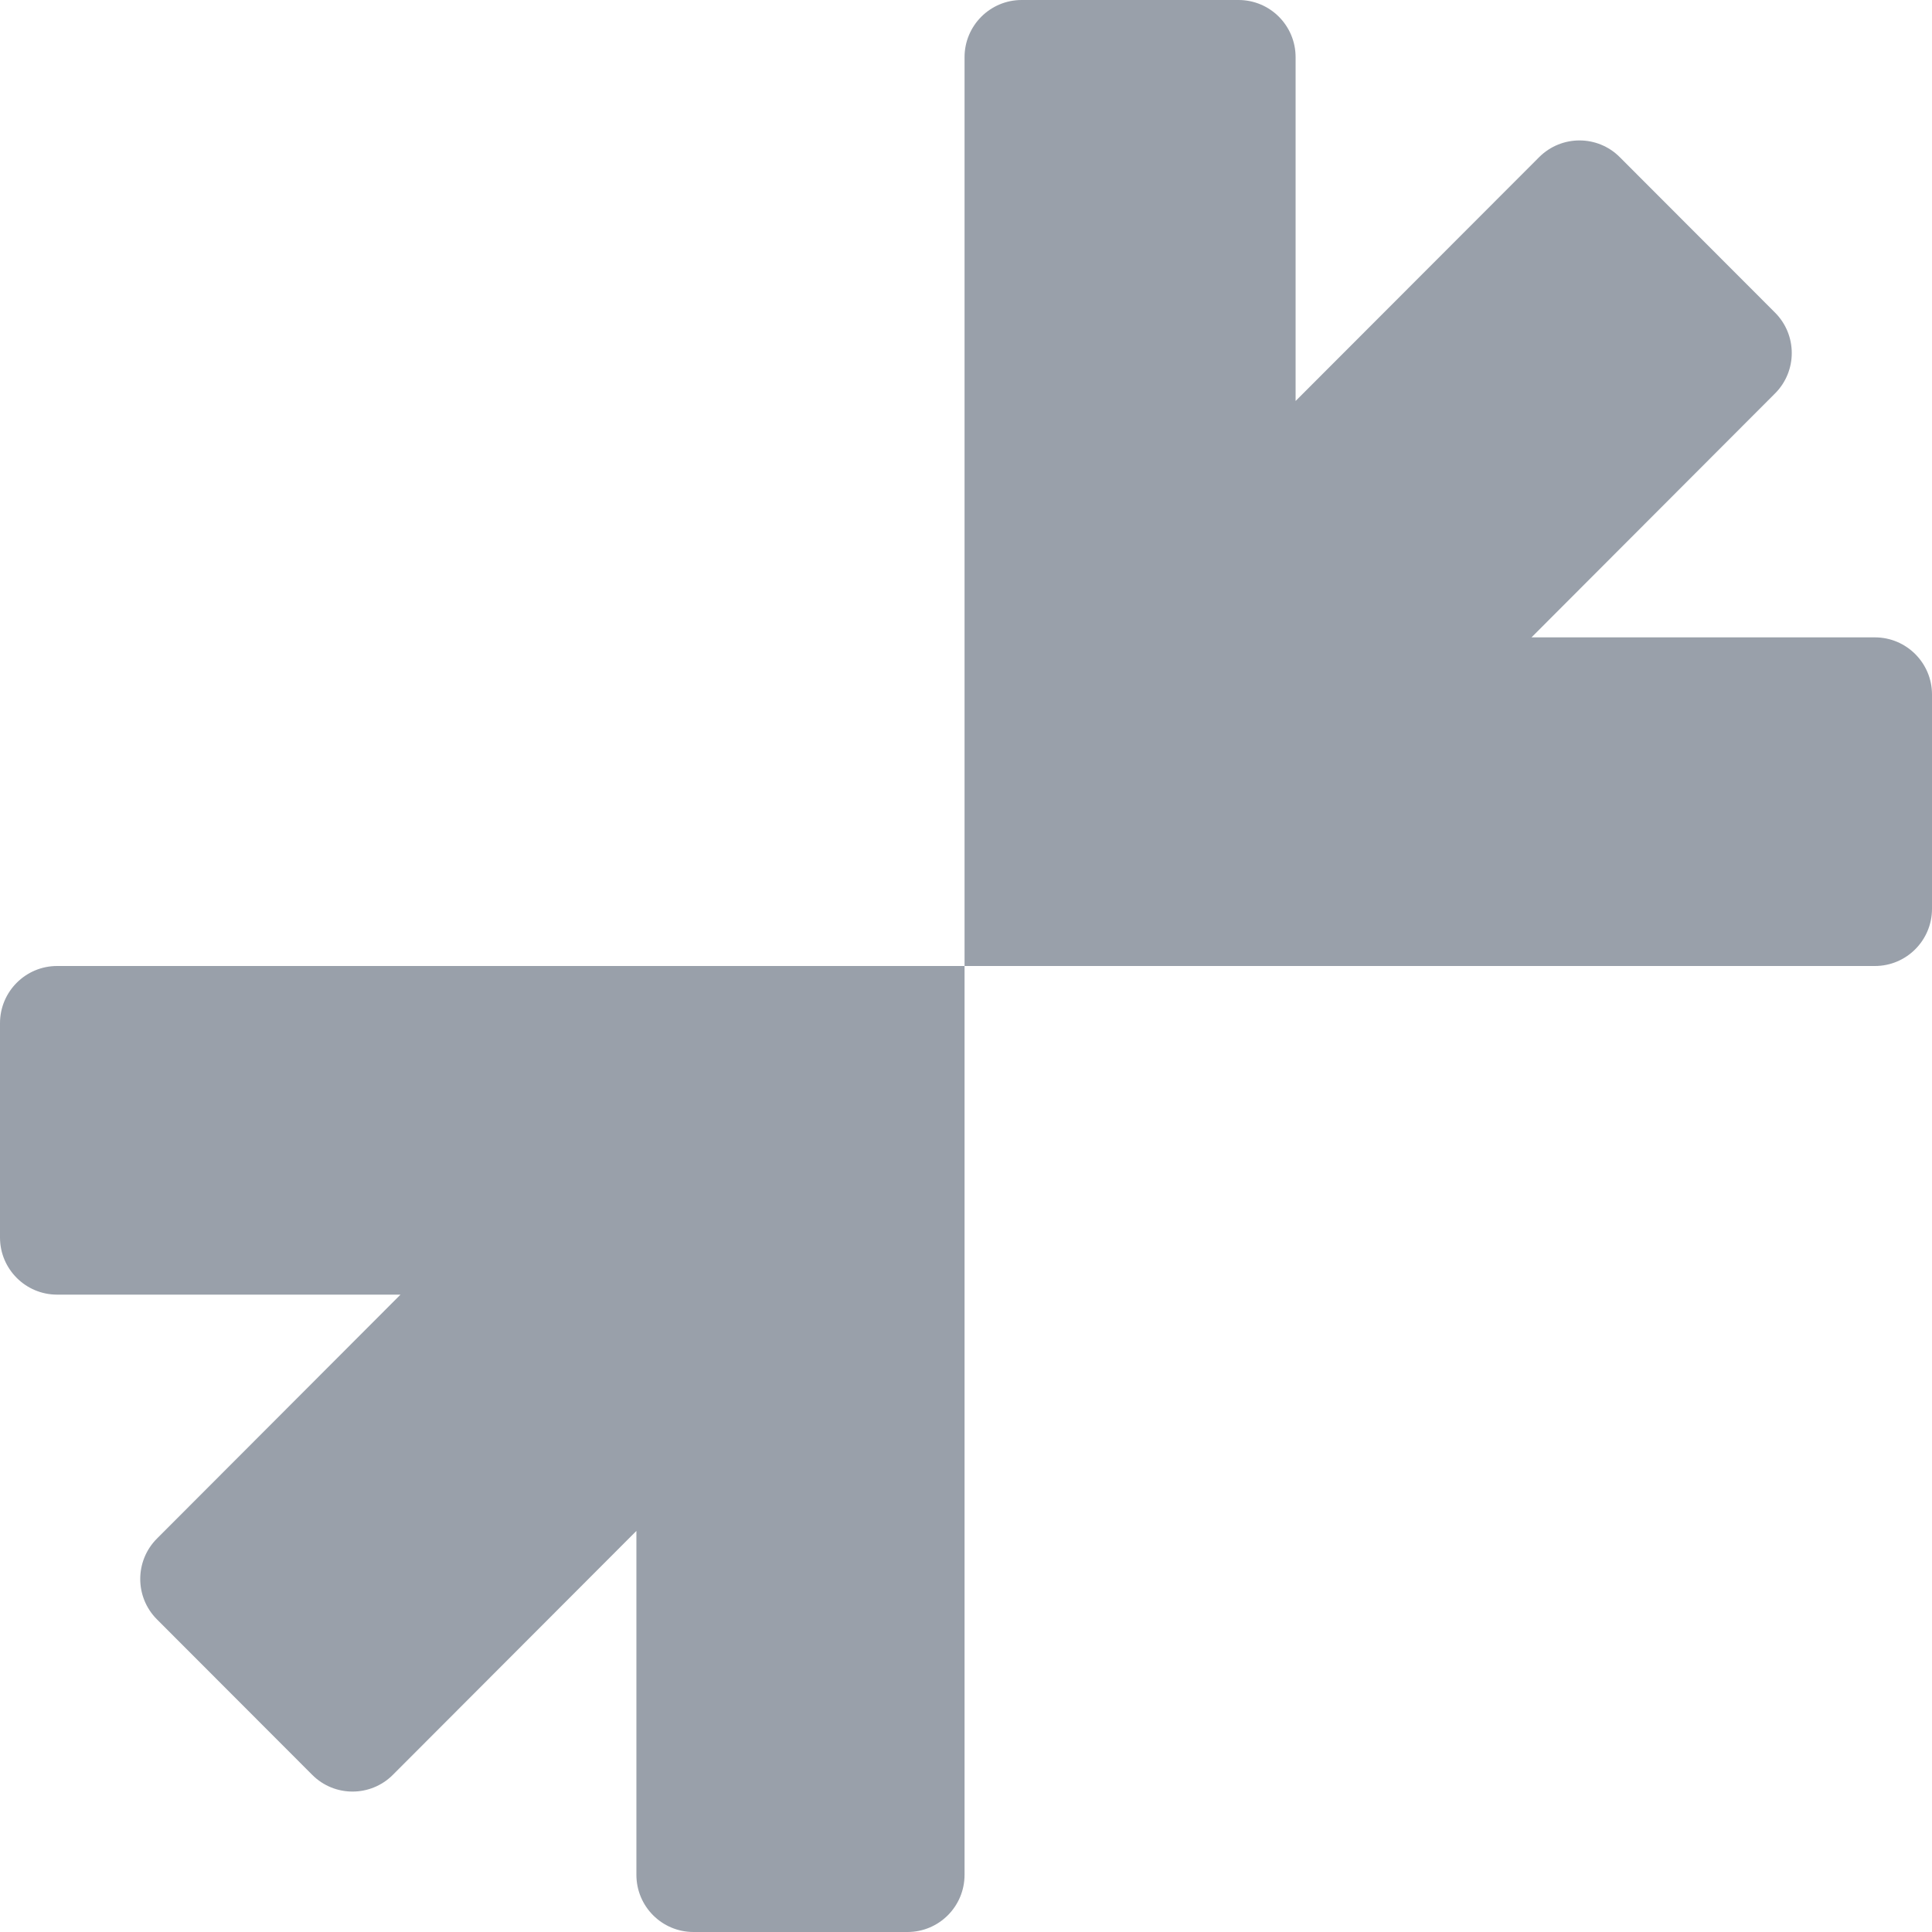 <svg width="20" height="20" viewBox="0 0 20 20" fill="none" xmlns="http://www.w3.org/2000/svg">
<path d="M10.576 0C10.25 0 9.985 0.265 9.985 0.592V10H0.591C0.265 10 1.11113e-07 10.265 9.68494e-08 10.592L0 12.811C-1.42636e-08 13.137 0.265 13.402 0.591 13.402H4.146L1.625 15.927C1.394 16.158 1.394 16.533 1.625 16.764L3.232 18.373C3.462 18.604 3.836 18.604 4.067 18.373L6.588 15.848V19.408C6.588 19.735 6.852 20 7.179 20H9.394C9.721 20 9.985 19.735 9.985 19.408V10H19.409C19.735 10 20 9.735 20 9.408V7.189C20 6.863 19.735 6.598 19.409 6.598L15.854 6.598L18.375 4.073C18.606 3.842 18.606 3.467 18.375 3.236L16.768 1.627C16.538 1.396 16.164 1.396 15.933 1.627L13.412 4.151V0.592C13.412 0.265 13.148 0 12.821 0H10.576Z" fill="#99A0AA"/>
</svg>
